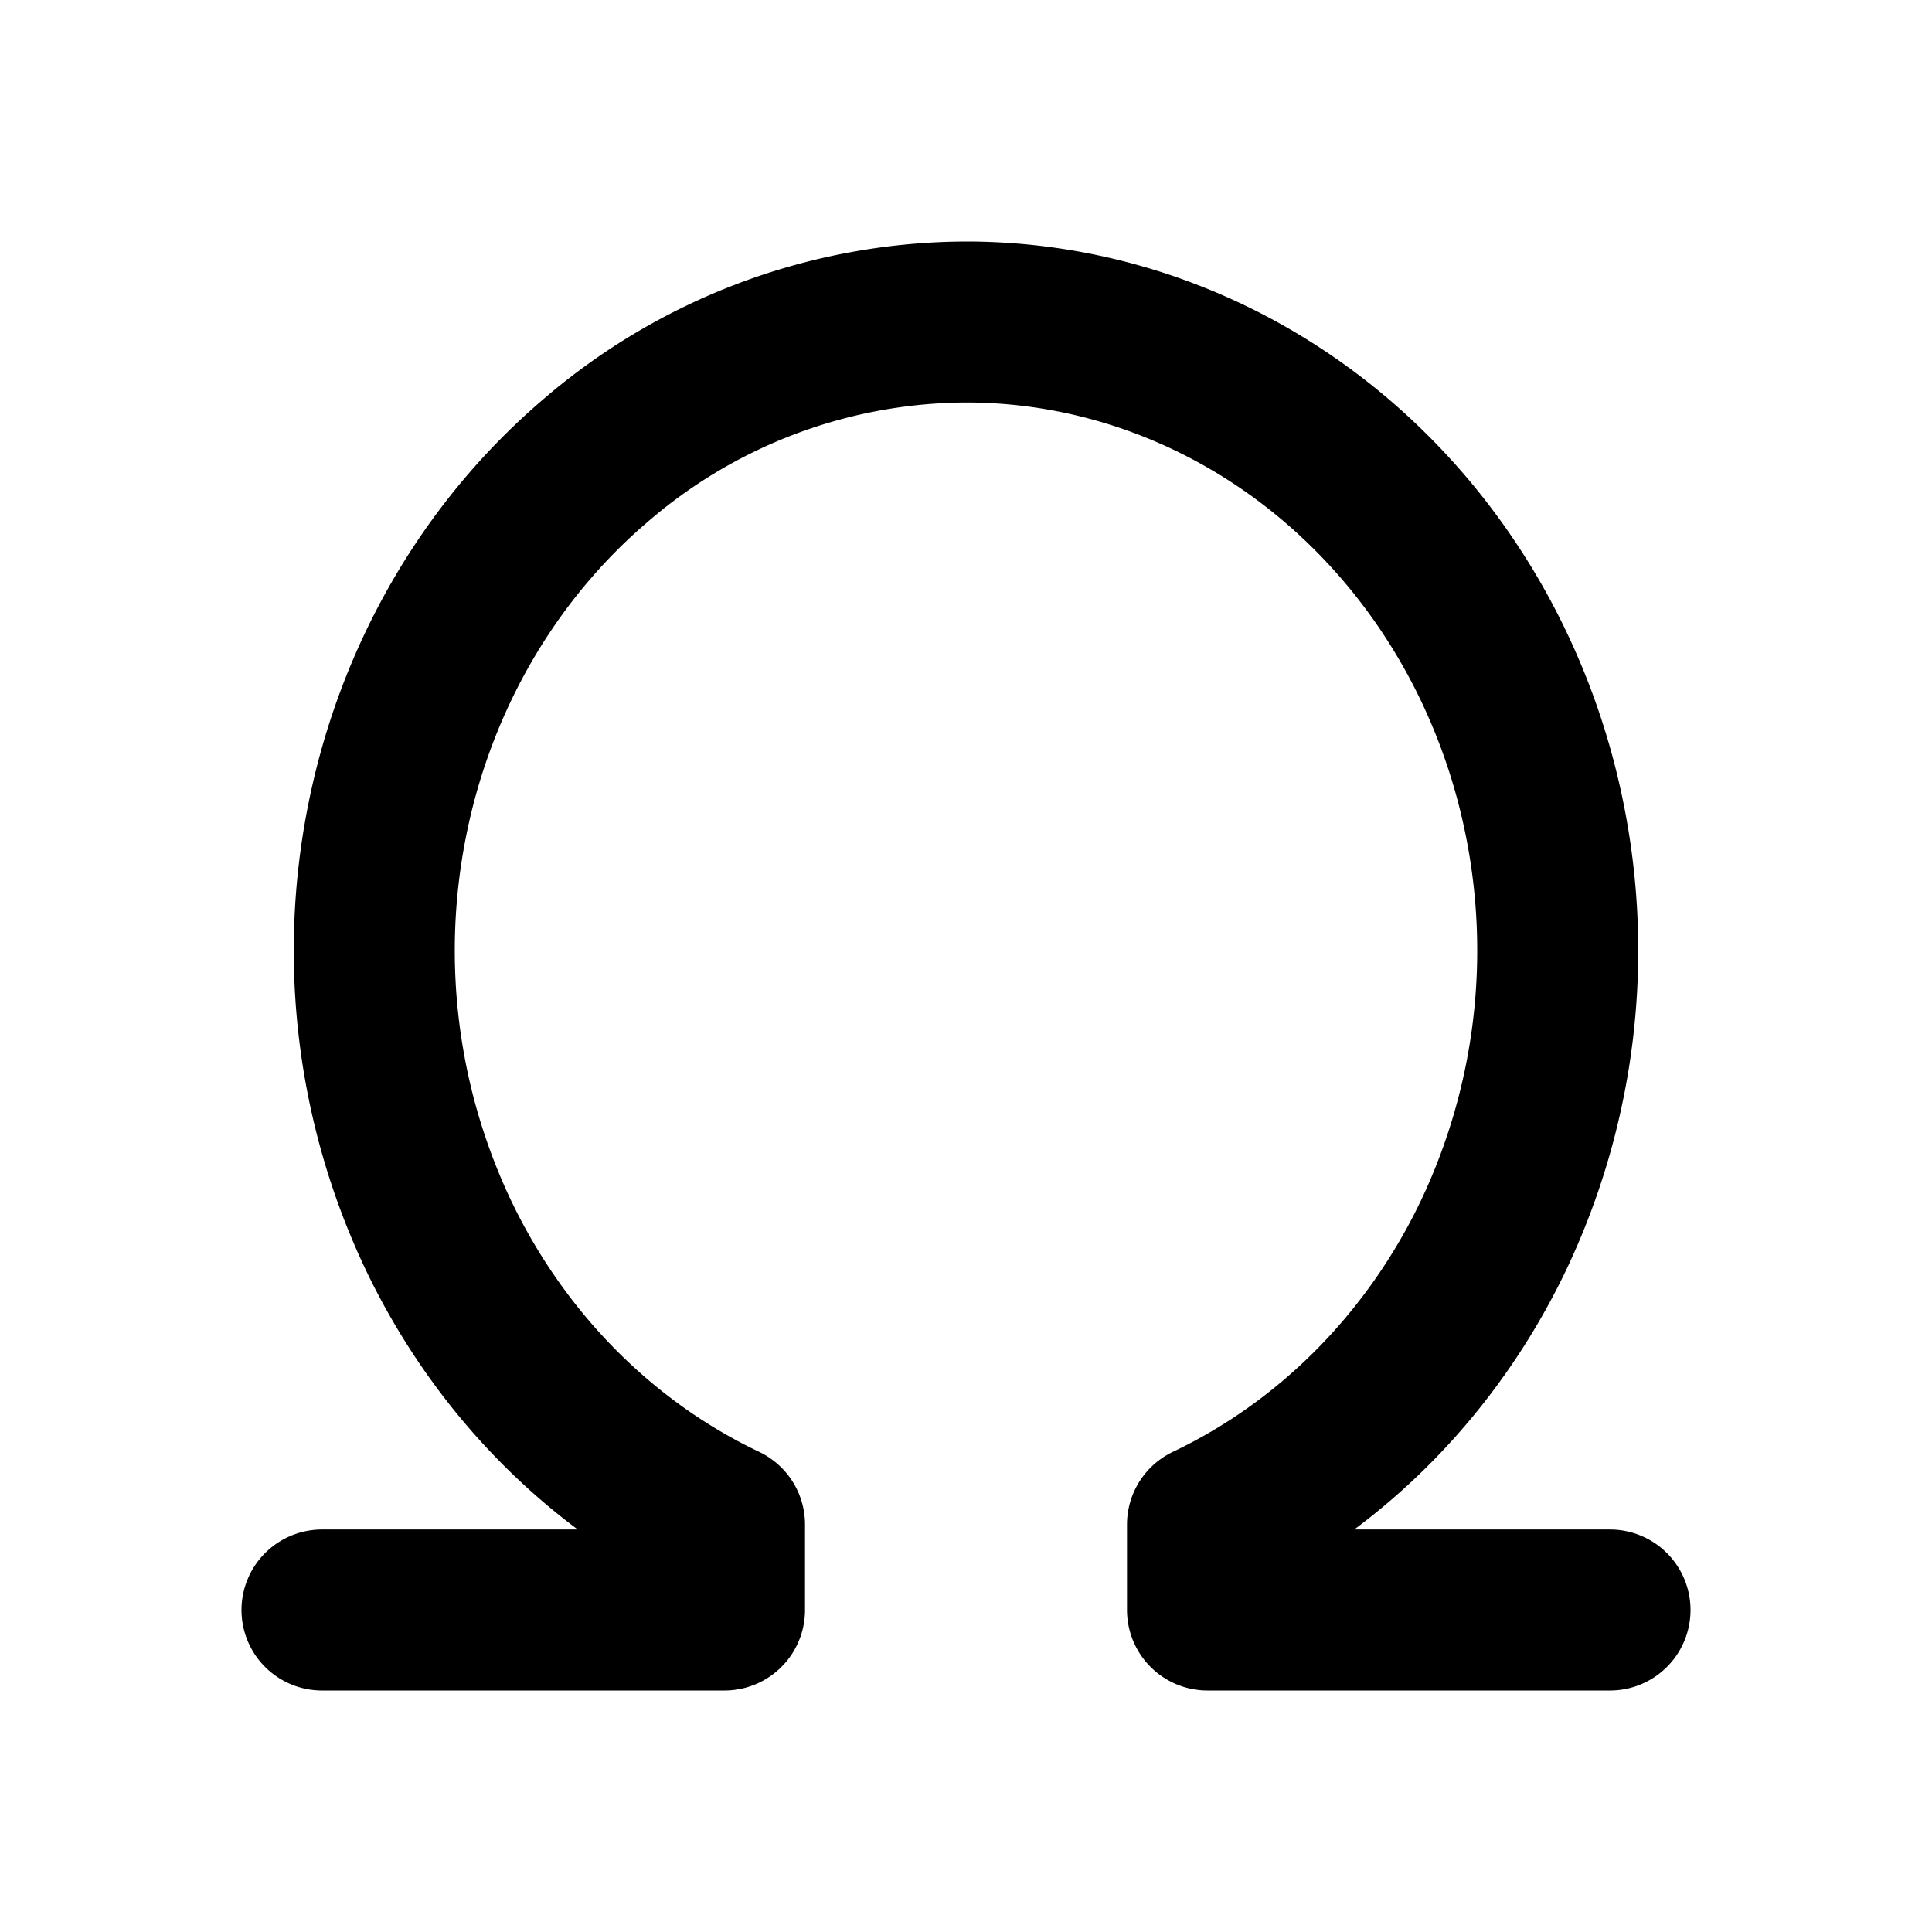 <svg xmlns="http://www.w3.org/2000/svg" fill="none" viewBox="0 0 24 24" stroke="currentColor"><path stroke-linecap="round" stroke-linejoin="round" stroke-width="2" d="M4 20h5v-1.062c-1.536-.73-2.79-1.998-3.553-3.592a8.246 8.246 0 01-.635-5.167c.351-1.748 1.256-3.316 2.565-4.44A7.087 7.087 0 0112 4c1.683 0 3.315.614 4.623 1.738 1.309 1.125 2.214 2.693 2.565 4.441a8.246 8.246 0 01-.635 5.167c-.762 1.594-2.017 2.862-3.553 3.592V20h5"/></svg>